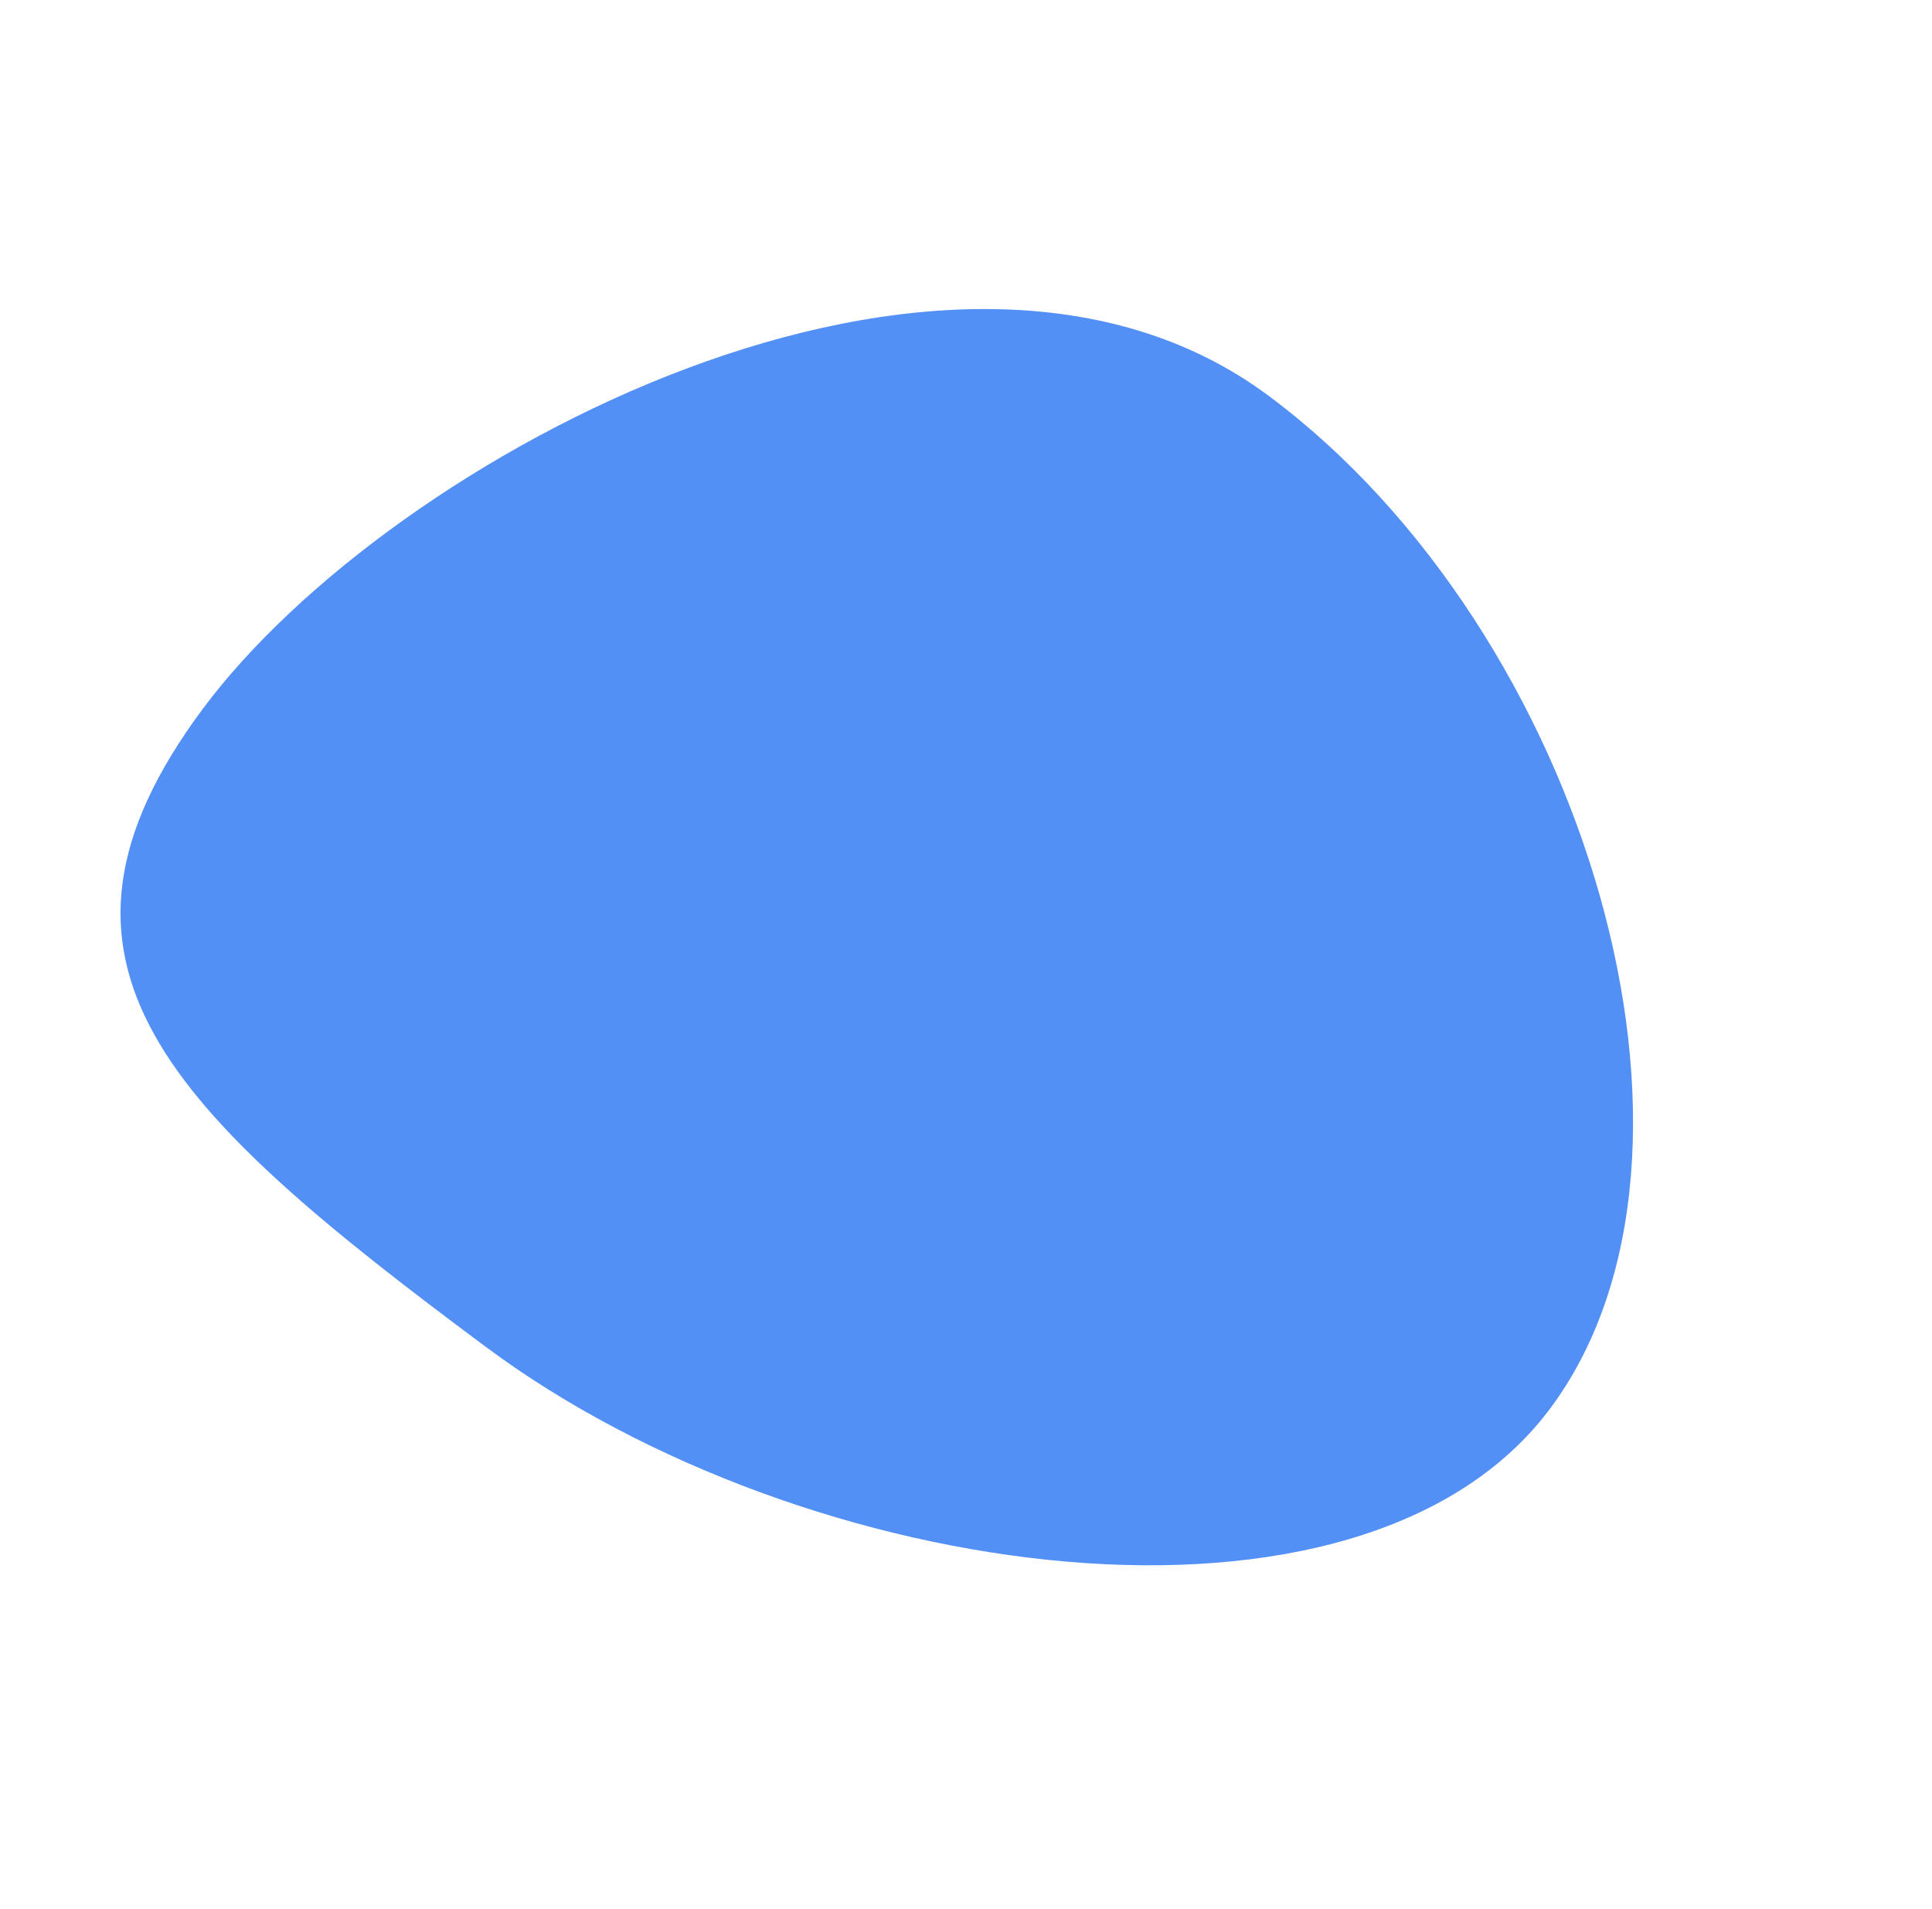 <svg xmlns="http://www.w3.org/2000/svg" width="1007.21" height="995.181" viewBox="0 0 1007.21 995.181">
  <path id="Path_1853" data-name="Path 1853" d="M330.546,642.881c206.21-15.649,452.148-175.37,439.643-339.855S519.487-14.544,313.277,1.1-11.606,324.2.9,488.689C13.4,653.088,124.336,658.616,330.546,642.881Z" transform="matrix(0.755, 0.656, -0.656, 0.755, 425.595, 0)" fill="#5390f5"/>
</svg>
